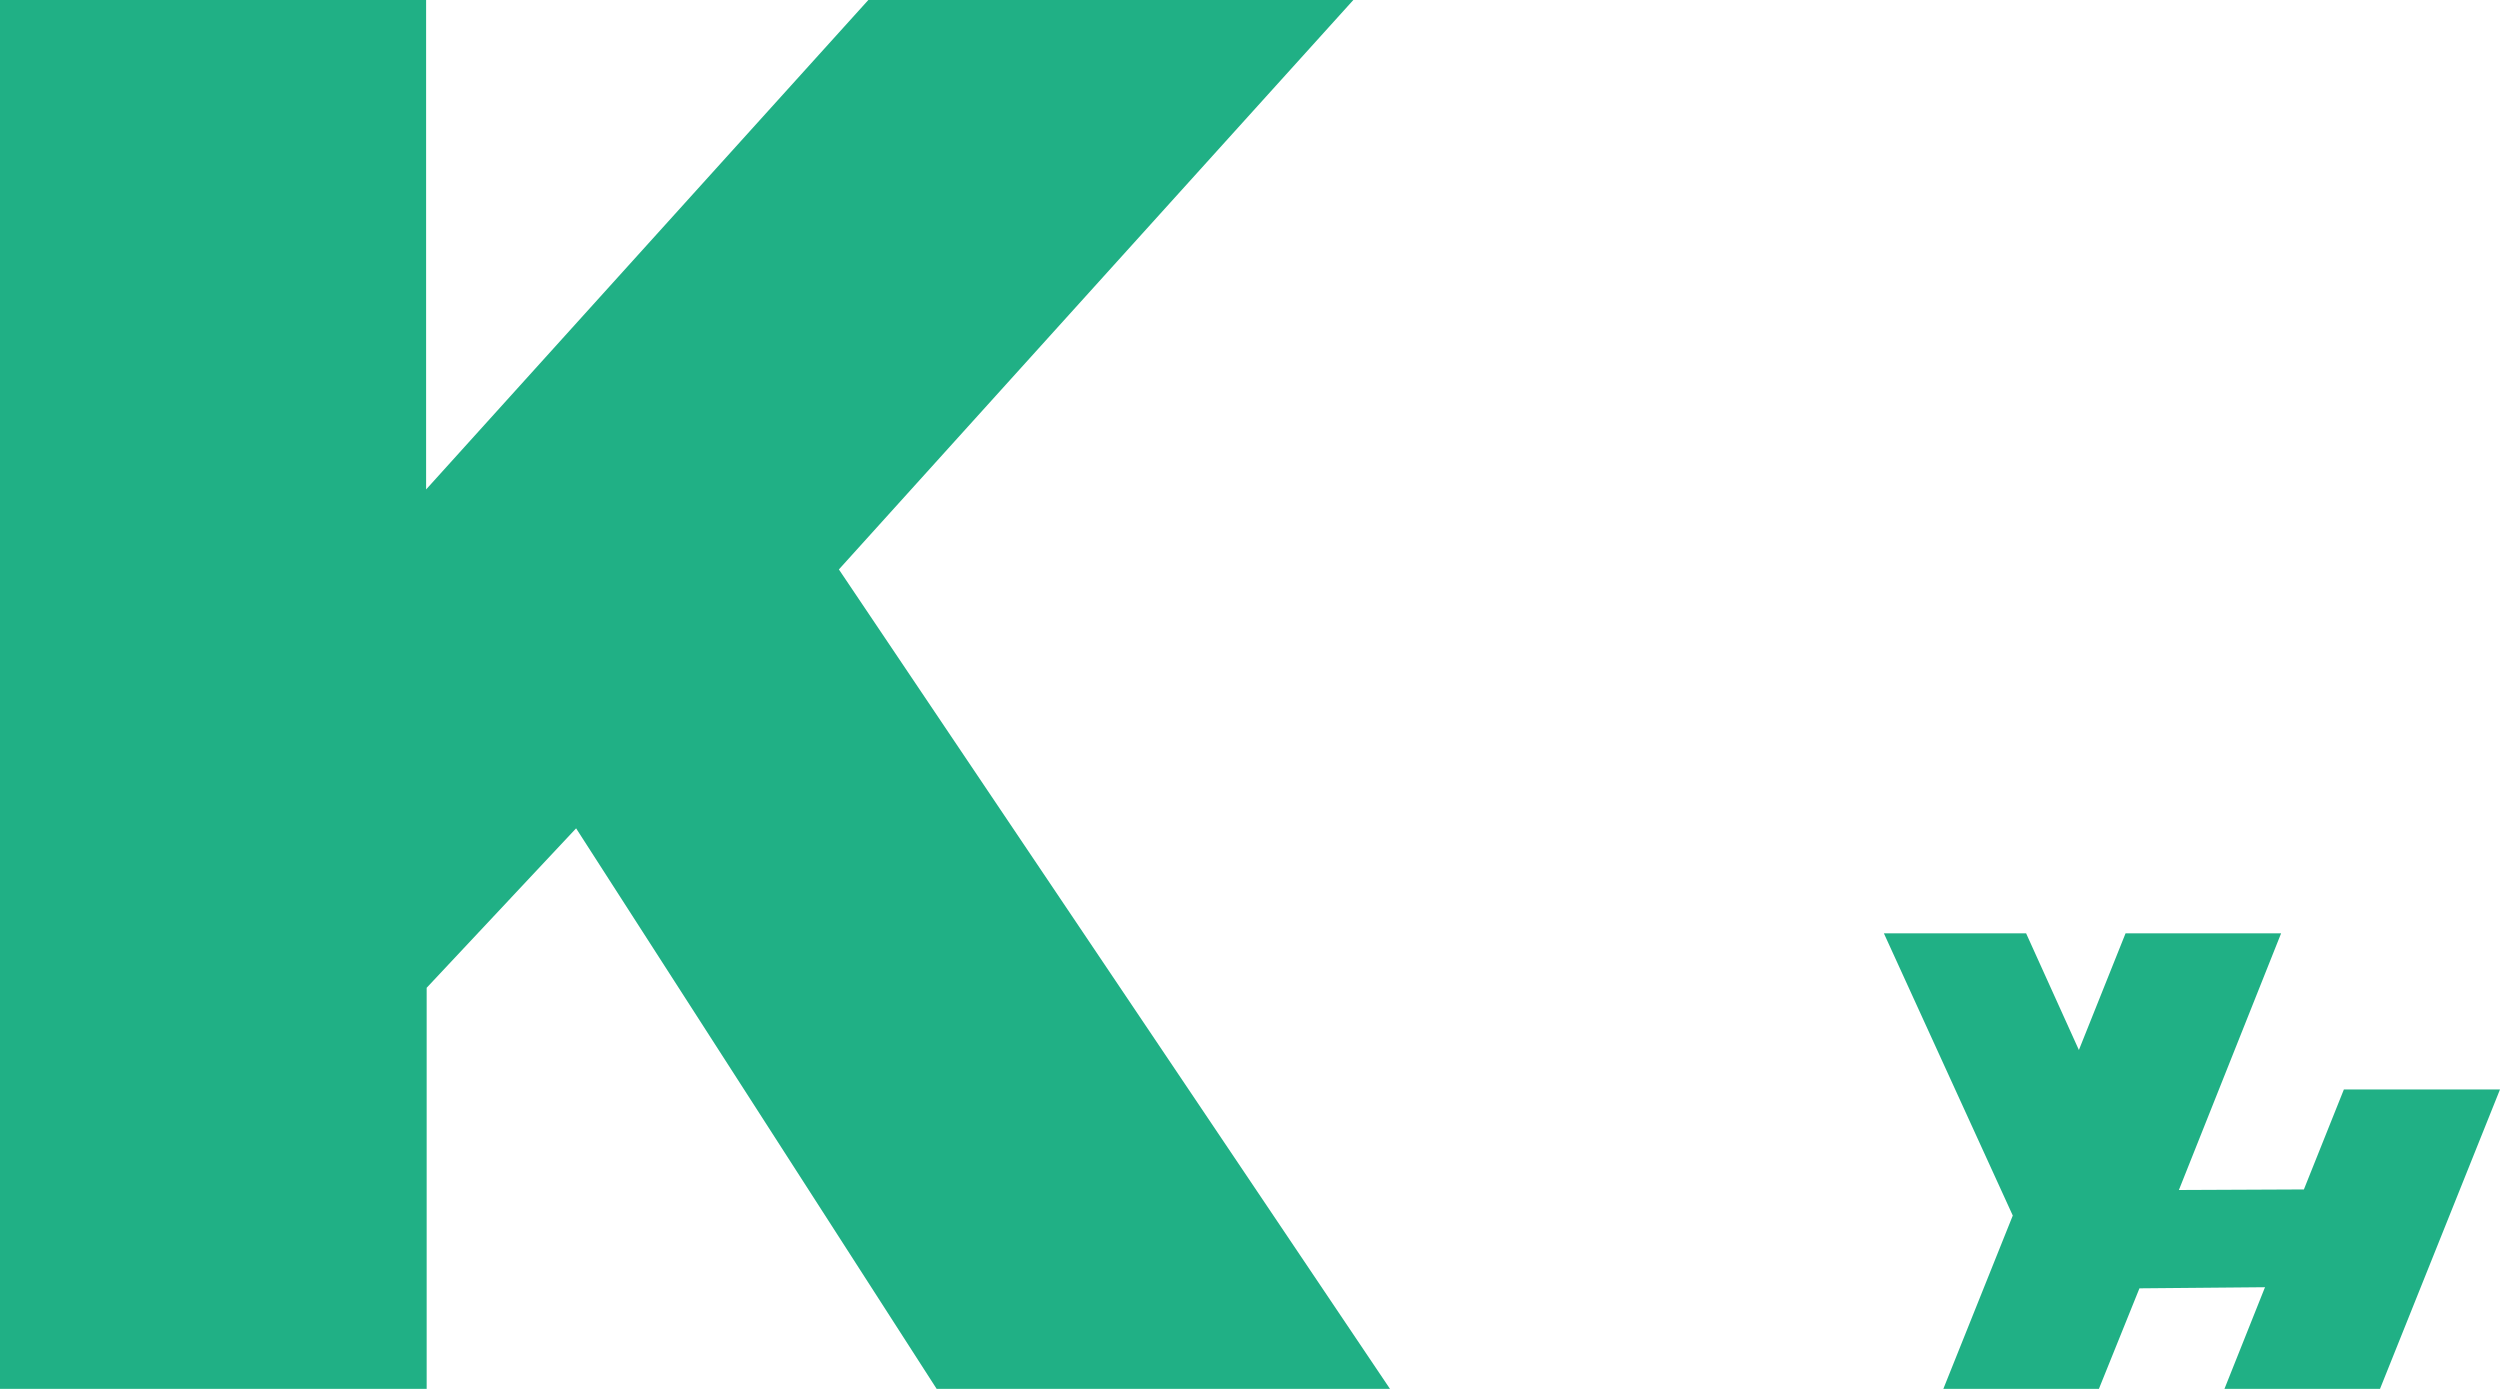 <?xml version="1.0" encoding="UTF-8"?>
<svg id="Layer_2" data-name="Layer 2" xmlns="http://www.w3.org/2000/svg" viewBox="0 0 45 25">
  <defs>
    <style>
      .cls-1 {
        fill: #20b085;
      }
    </style>
  </defs>
  <g id="Layer_1-2" data-name="Layer 1">
    <g>
      <path class="cls-1" d="m0,25V0h7.67v8.81L15.63,0h8.73l-9.26,10.25,9.92,14.75h-8.16l-6.49-10.09-2.69,2.87v7.22H0Z"/>
      <polygon class="cls-1" points="42.19 19.61 41.47 21.41 39.22 21.42 41.06 16.8 38.26 16.8 37.42 18.9 36.47 16.8 33.91 16.8 36.23 21.88 34.98 25 37.78 25 38.51 23.19 40.77 23.17 40.04 25 42.84 25 45 19.61 42.19 19.61"/>
    </g>
  </g>
</svg>